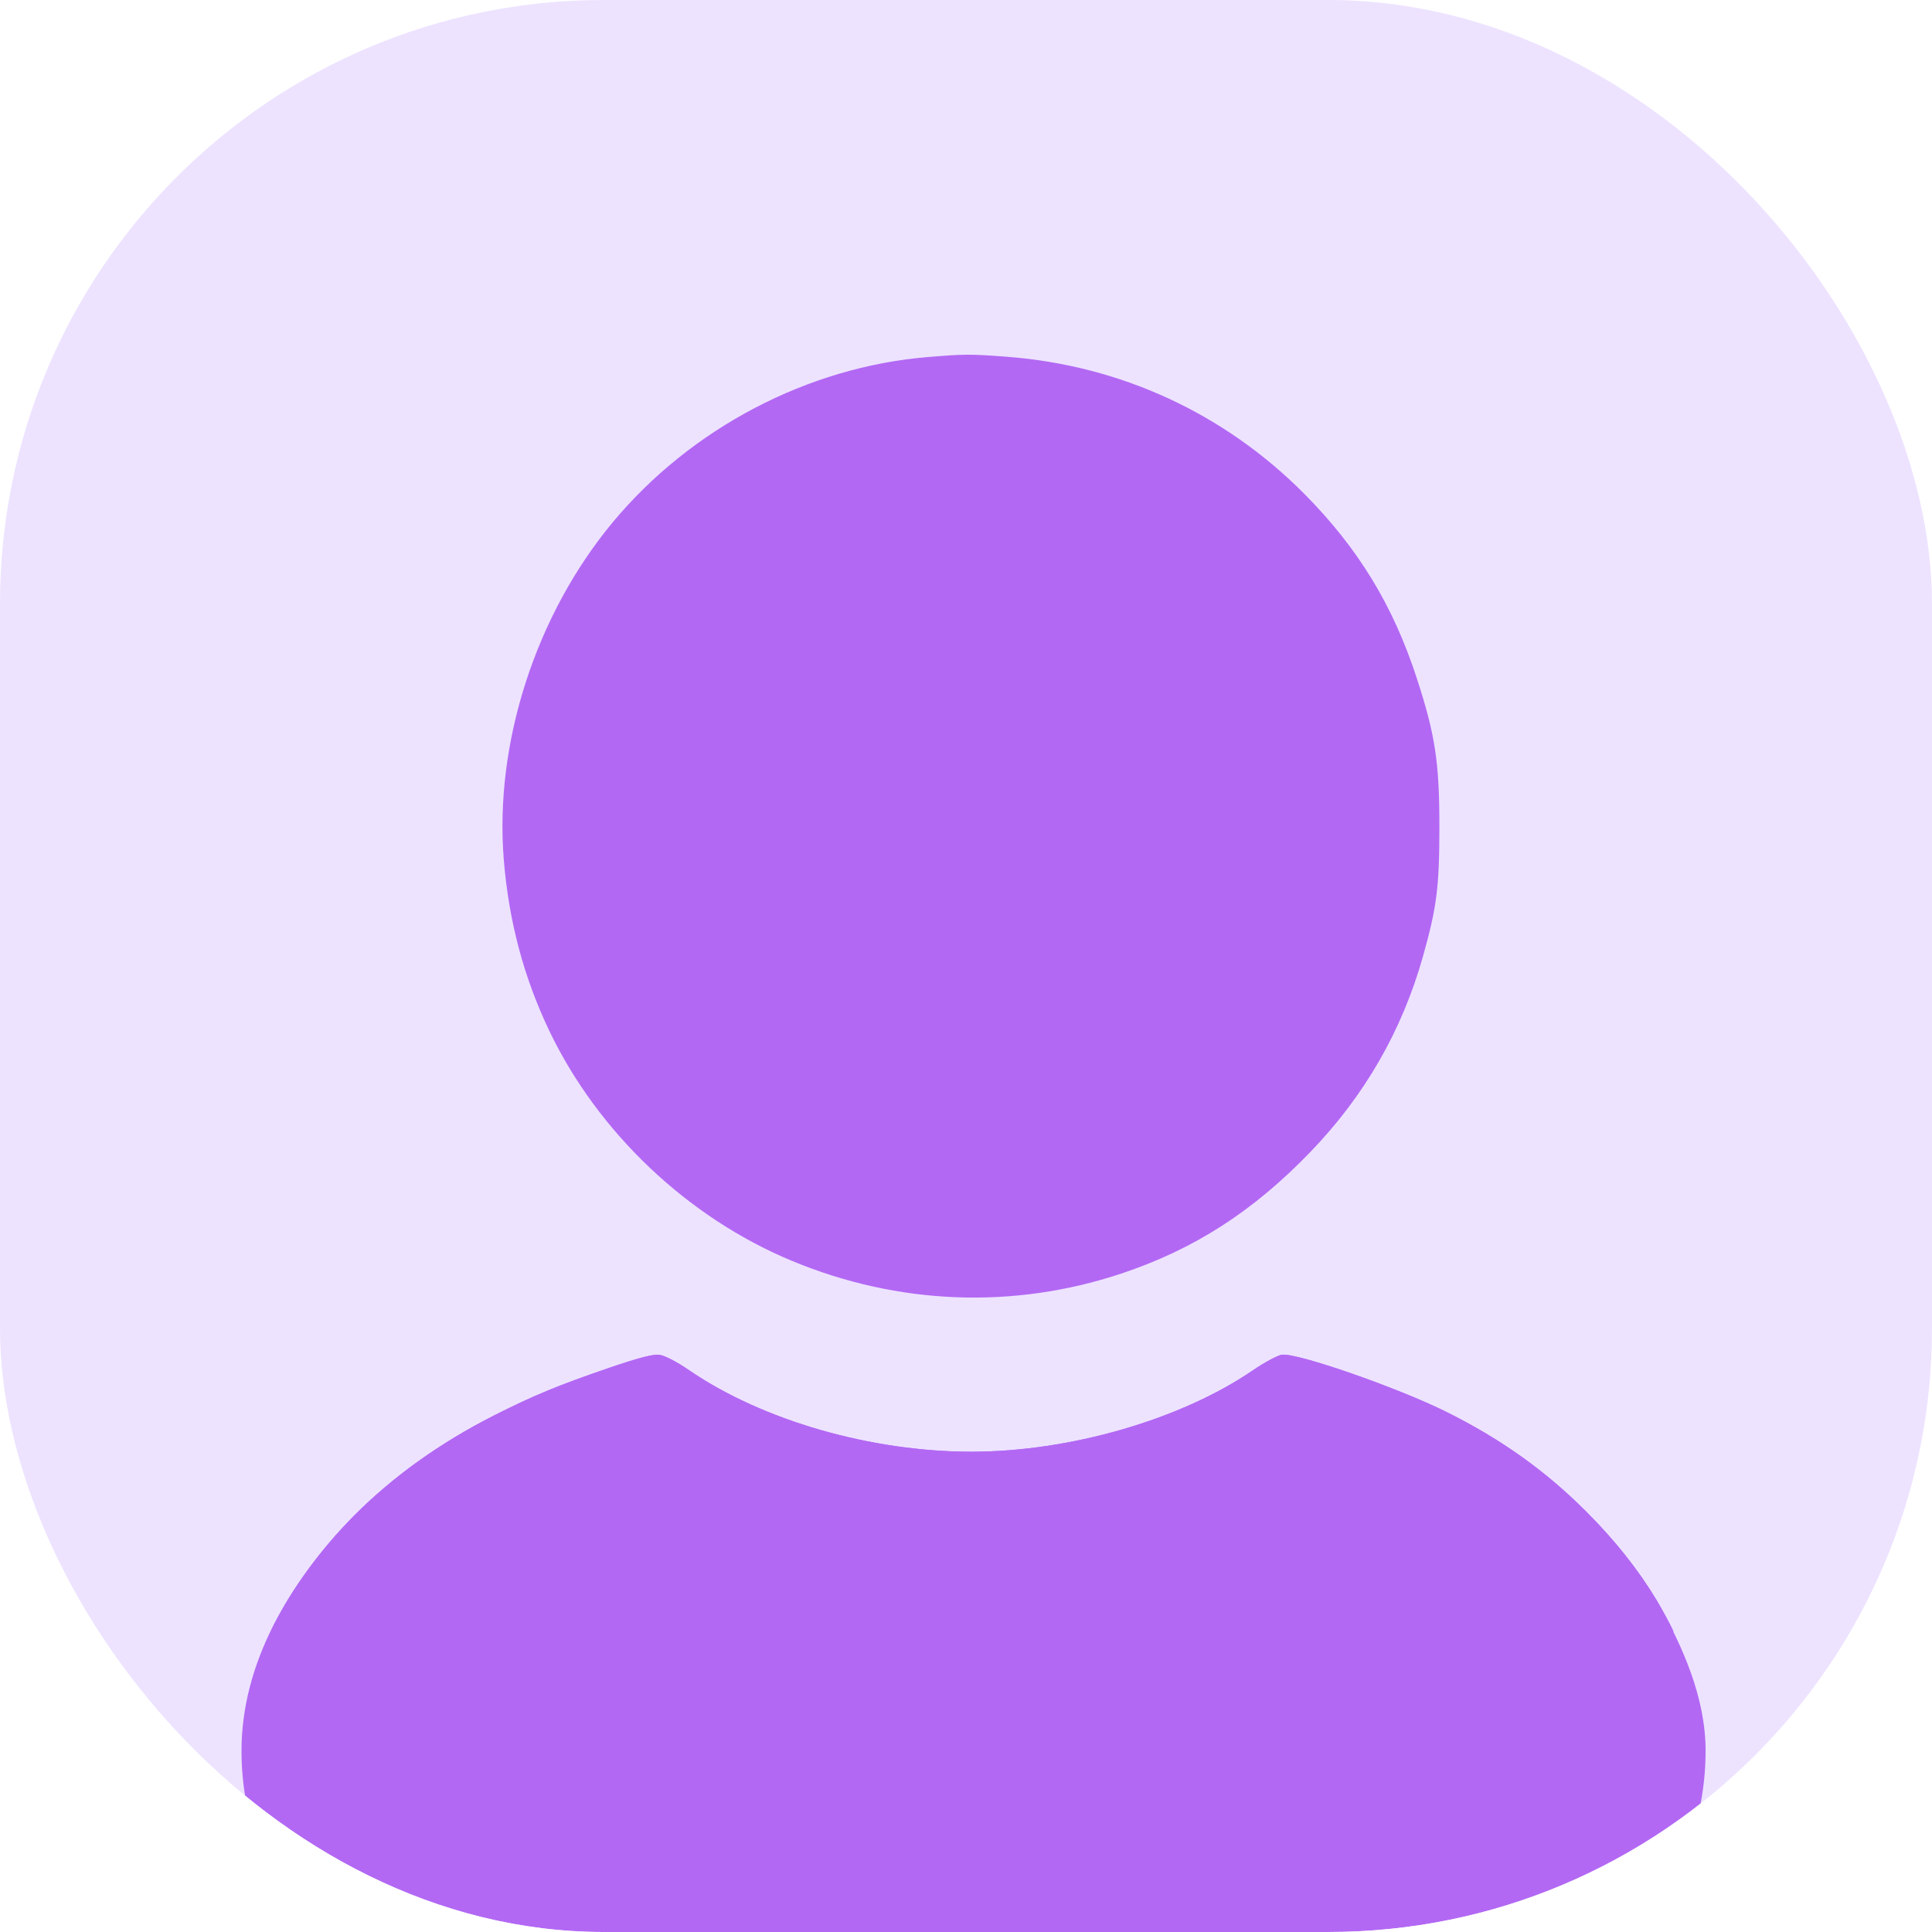 <svg width="32" height="32" viewBox="0 0 32 32" fill="none" xmlns="http://www.w3.org/2000/svg">
<!-- Cet SVG n'est pas completement rond ! (uniquement pour l'effet hover de la landing !) :) -->
  <g clip-path="url(#clip0_87_2)">
    <rect width="32" height="32" rx="10" fill="#EDE3FF" />
    <g opacity="0.76">
      <path d="M10.101 22.652C9.247 22.944 8.829 23.117 8.178 23.447C7.283 23.901 6.507 24.459 5.869 25.099C5.297 25.672 4.836 26.311 4.498 26.997C7.415 30.078 11.543 32 16.12 32C20.686 32 24.805 30.088 27.72 27.02C27.635 26.845 27.541 26.673 27.439 26.504C27.132 25.995 26.747 25.511 26.273 25.037C25.6 24.363 24.869 23.841 23.966 23.39C23.151 22.984 21.472 22.4 21.23 22.439C21.157 22.451 20.94 22.568 20.748 22.699C19.558 23.513 17.717 24.045 16.09 24.045C14.426 24.045 12.632 23.528 11.418 22.698C11.203 22.551 11.009 22.451 10.92 22.44C10.816 22.427 10.576 22.49 10.101 22.652Z" fill="#A042F0" />
      <path d="M15.367 5.914C13.383 6.077 11.451 7.089 10.155 8.643C8.874 10.18 8.185 12.313 8.345 14.246C8.428 15.26 8.675 16.186 9.094 17.065C9.899 18.753 11.388 20.166 13.117 20.884C14.876 21.615 16.787 21.689 18.573 21.094C19.778 20.693 20.758 20.063 21.706 19.078C22.602 18.149 23.223 17.07 23.569 15.84C23.798 15.027 23.841 14.692 23.841 13.69C23.841 12.626 23.772 12.169 23.465 11.229C23.072 10.024 22.496 9.081 21.607 8.183C20.282 6.847 18.562 6.053 16.678 5.909C16.067 5.863 15.982 5.863 15.367 5.914Z" fill="#A042F0" />
      <path fill-rule="evenodd" clip-rule="evenodd" d="M16.12 36.5C22.747 36.5 28.25 33.142 28.25 29C28.25 28.125 27.88 27.285 27.439 26.504C27.132 25.995 26.747 25.511 26.273 25.037C25.6 24.363 24.869 23.841 23.966 23.39C23.151 22.984 21.472 22.4 21.23 22.439C21.157 22.451 20.94 22.568 20.748 22.699C19.558 23.513 17.717 24.045 16.09 24.045C14.426 24.045 12.632 23.528 11.418 22.698C11.203 22.551 11.009 22.451 10.92 22.44C10.816 22.427 10.576 22.49 10.101 22.652C9.247 22.944 8.829 23.117 8.178 23.447C7.283 23.901 6.507 24.459 5.869 25.099C4.76 26.235 4 27.571 4 29C4 33.142 9.493 36.5 16.12 36.5Z" fill="#A042F0" />
    </g>
  </g>
  <defs>
    <clipPath id="clip0_87_2">
      <rect width="32" height="32" rx="10" fill="white" />
    </clipPath>
  </defs>
</svg>
